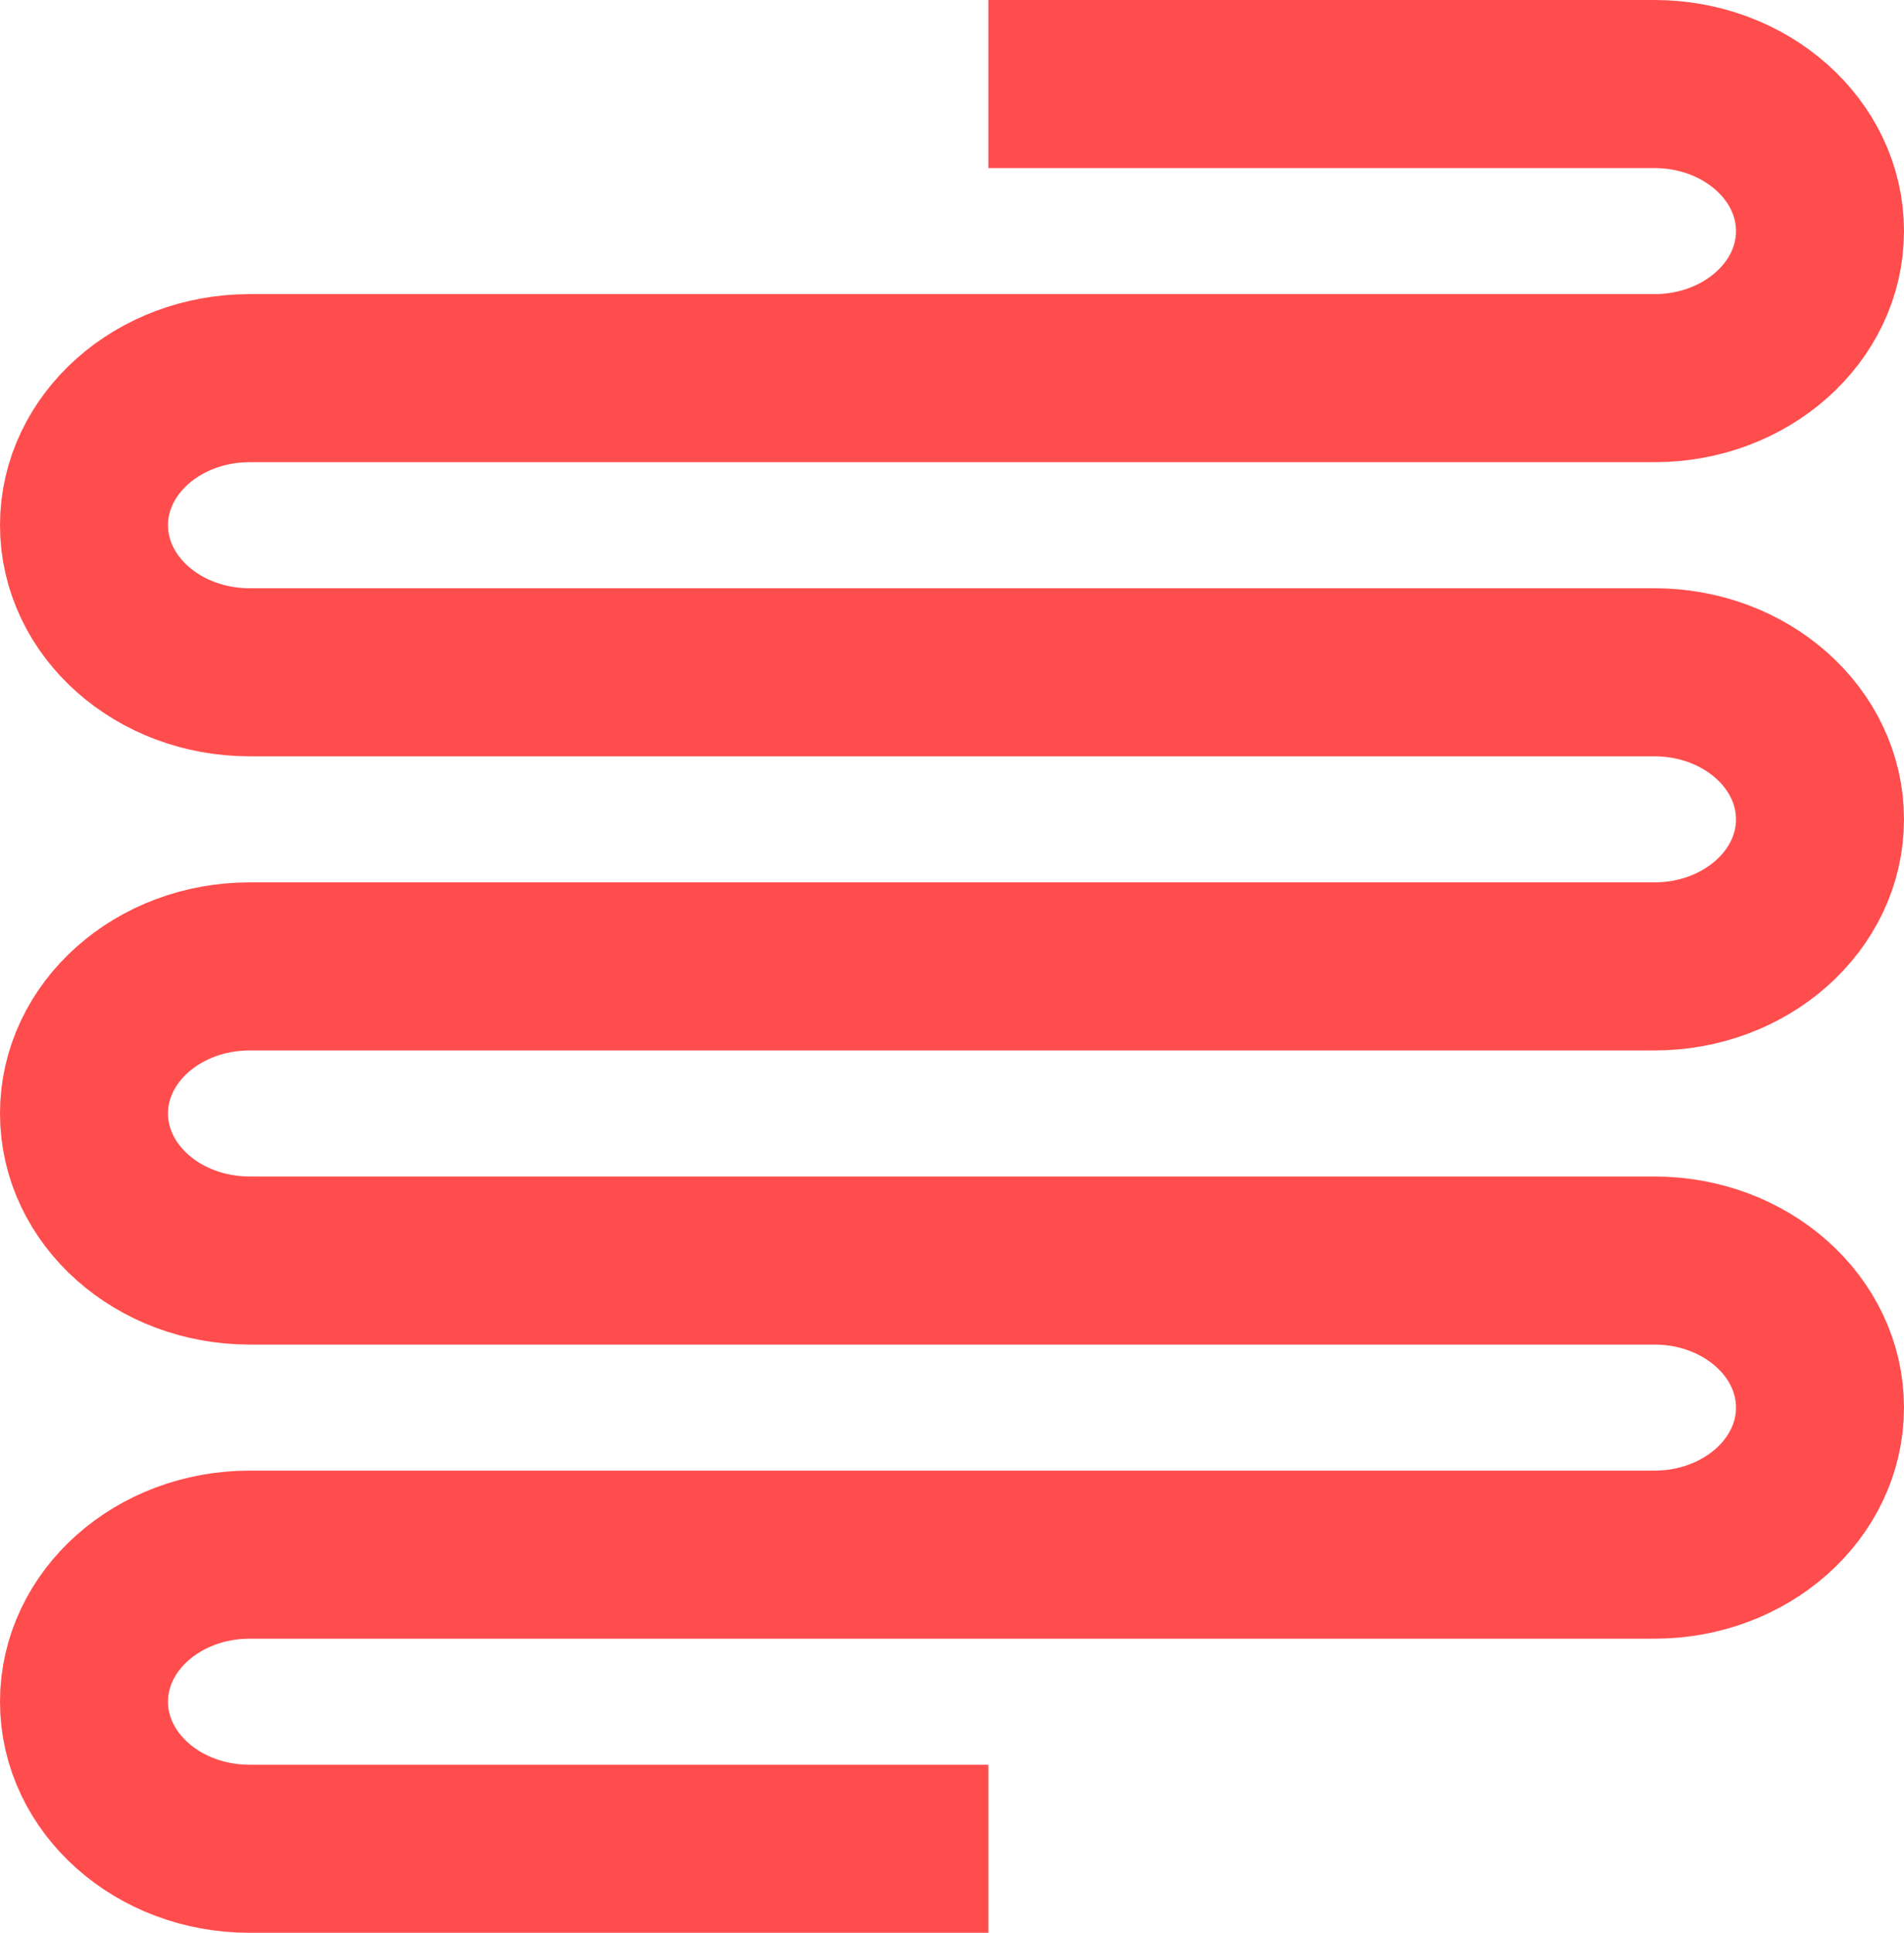 <svg width="68" height="69" viewBox="0 0 68 69" fill="none" xmlns="http://www.w3.org/2000/svg">
<path d="M35.298 66L8.915 66C5.648 66 3 63.65 3 60.75C3 57.85 5.648 55.5 8.915 55.5L59.085 55.5C62.352 55.5 65 53.15 65 50.25C65 47.35 62.352 45 59.085 45L8.915 45C5.648 45 3 42.65 3 39.75C3 36.85 5.648 34.5 8.915 34.5L59.085 34.5C62.352 34.5 65 32.15 65 29.25C65 26.351 62.352 24 59.085 24L8.915 24C5.648 24 3 21.649 3 18.75C3 15.851 5.648 13.5 8.915 13.5L59.085 13.5C62.352 13.5 65 11.149 65 8.25C65 5.351 62.352 3 59.085 3L35.298 3" stroke="#FF4D4D" stroke-width="6"/>
</svg>
